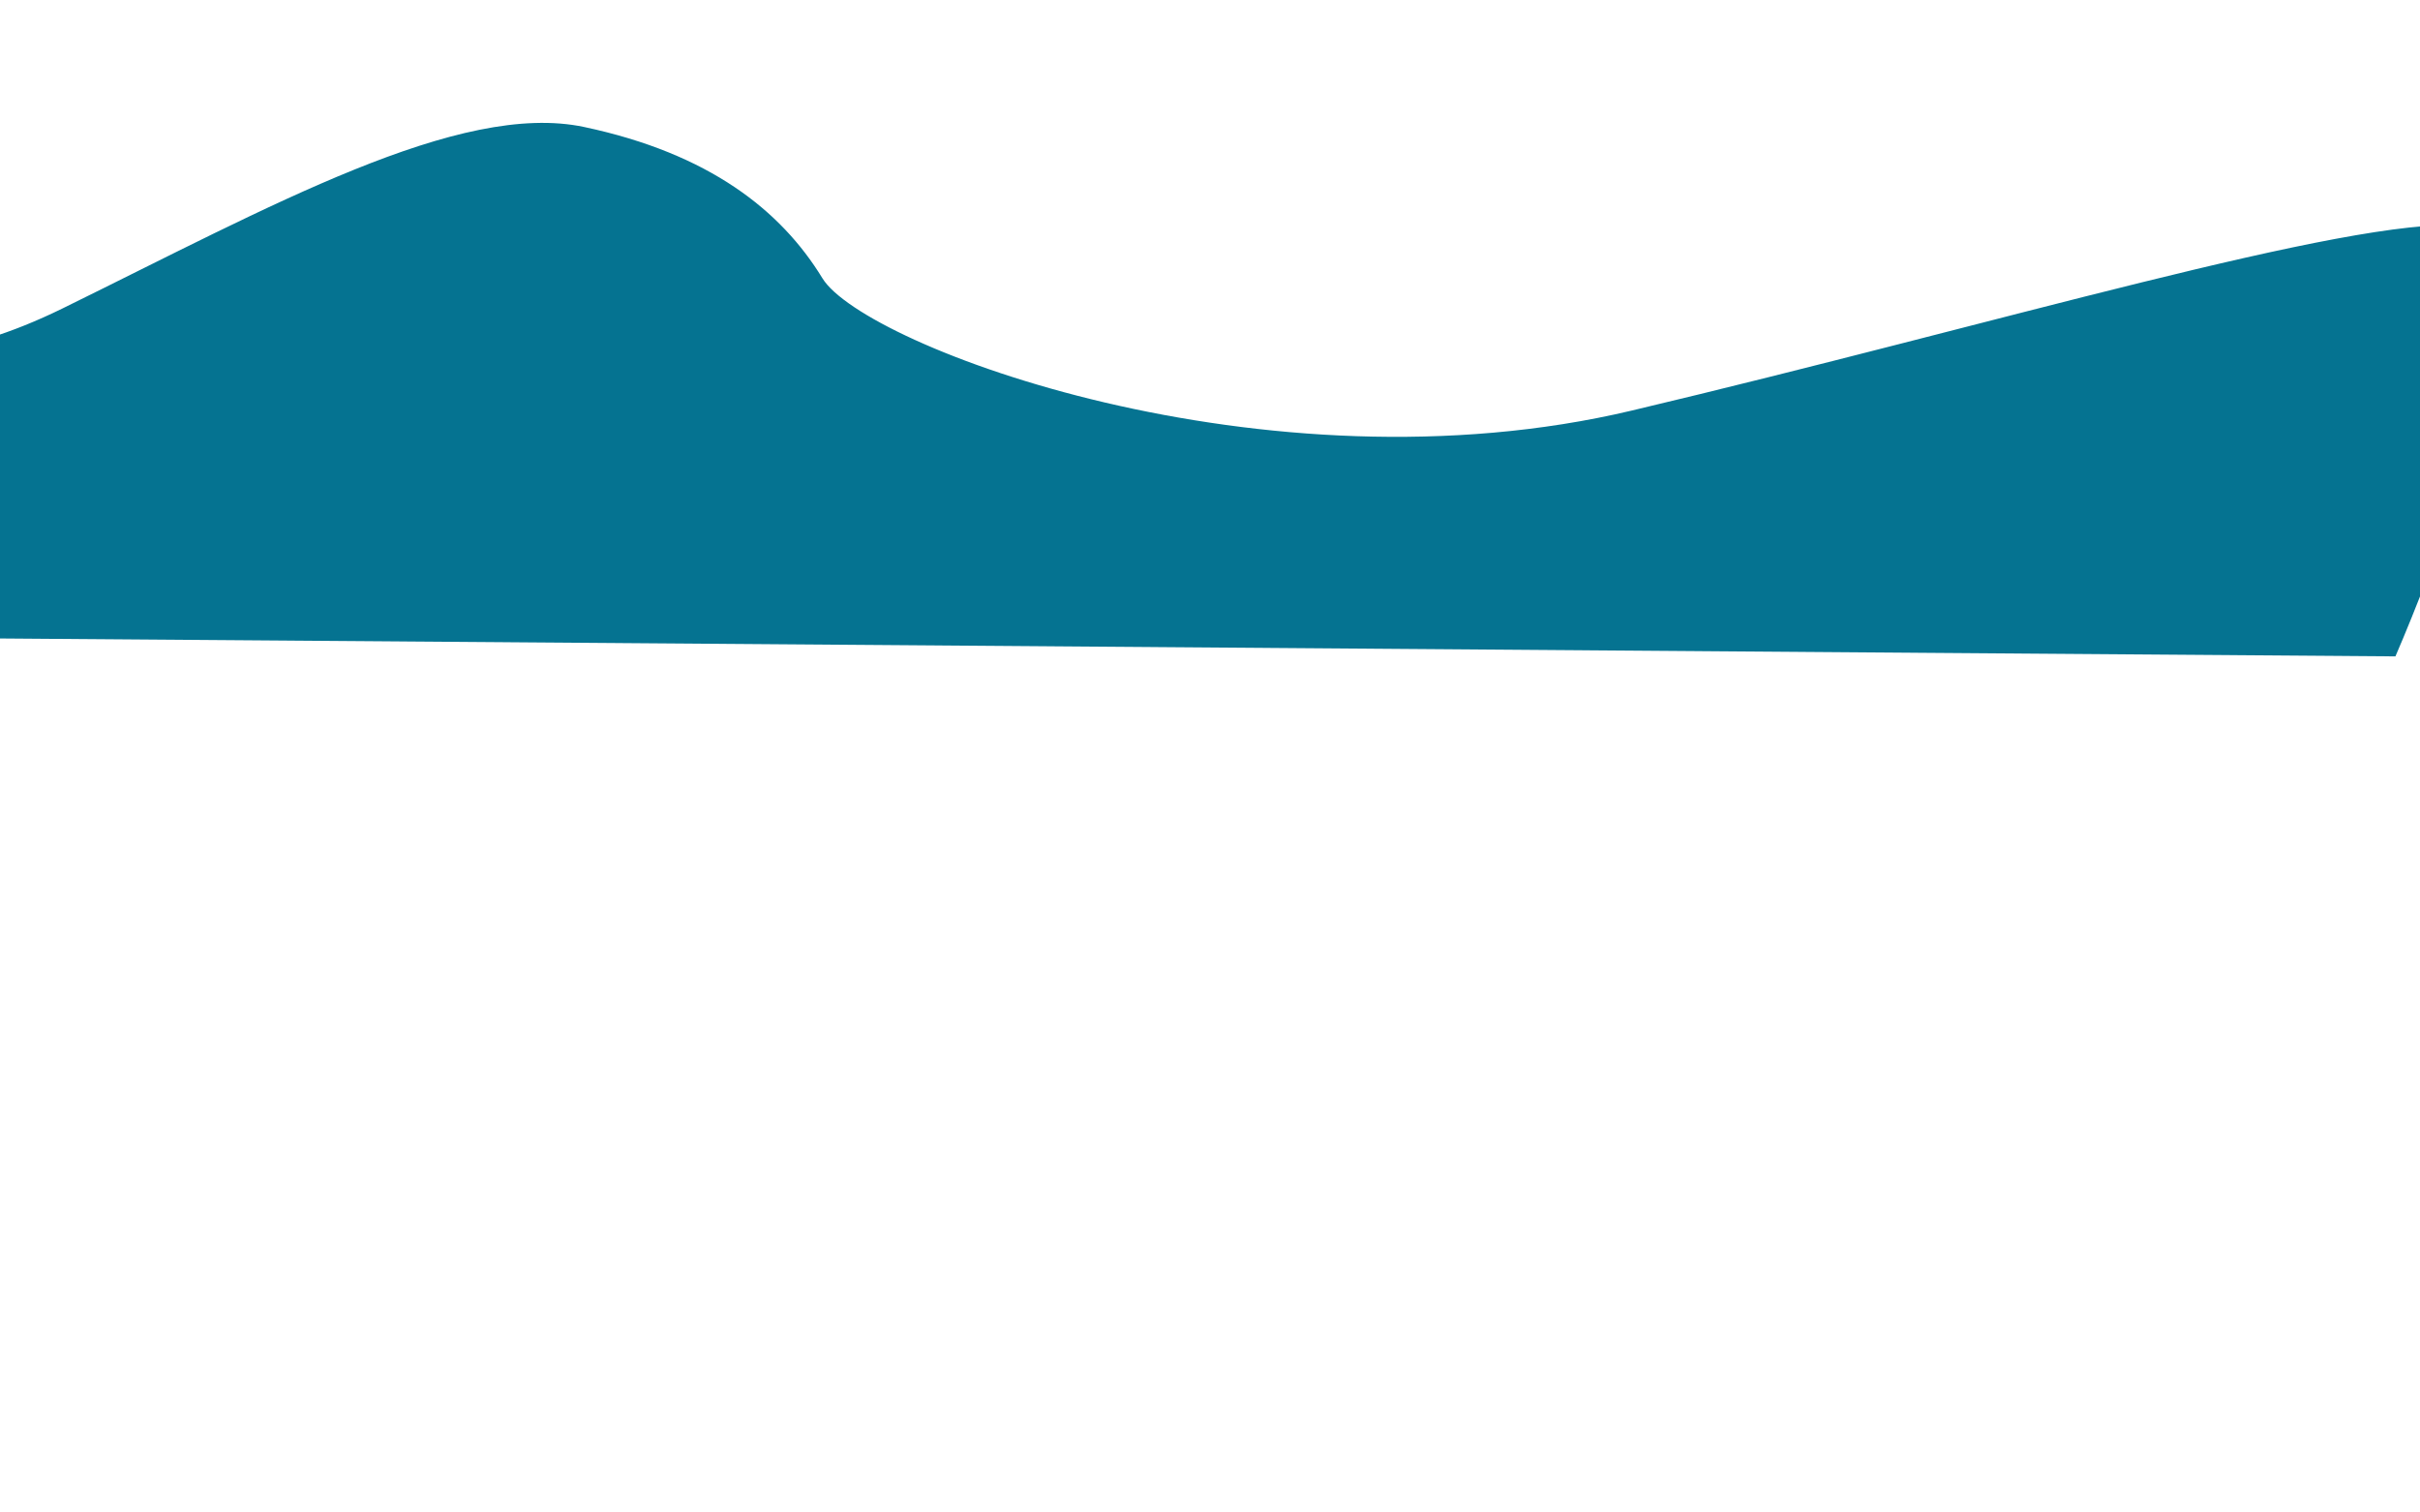 <?xml version="1.0" encoding="iso-8859-1"?>
<!-- Generator: Adobe Illustrator 16.0.0, SVG Export Plug-In . SVG Version: 6.00 Build 0)  -->
<!DOCTYPE svg PUBLIC "-//W3C//DTD SVG 1.1//EN" "http://www.w3.org/Graphics/SVG/1.1/DTD/svg11.dtd">
<svg version="1.1" xmlns="http://www.w3.org/2000/svg" xmlns:xlink="http://www.w3.org/1999/xlink" x="0px" y="0px" width="1280px"
	 height="800px" viewBox="0 0 1280 800" style="enable-background:new 0 0 1280 800;" xml:space="preserve">
<g id="Layer_1">
</g>
<g id="Layer_2" style="display:none;">
	<rect x="-5" style="display:inline;fill:#E0C9A2;stroke:#000000;stroke-miterlimit:10;" width="1259" height="834"/>
</g>
<g id="Layer_3">
	<path style="display:none;fill:#FFF9EE;" d="M607-16h680l38,884c0,0-1329-1-1327-5s-12-204-12-204L596-4L607-16z"/>
	<polygon style="display:none;fill:#D9F2FF;" points="-63,713 -45,921 1389,947 1335,-57 711,-53 	"/>
	<polygon style="display:none;fill:#7EB6CE;" points="-99,809 959,-97 1453,-75 1477,1017 -75,975 	"/>
	<polygon style="display:none;fill:#216E89;" points="-121,975 1149,-123 1675,-109 1593,1103 -115,1049 	"/>
	<polygon style="display:none;fill:#0B2751;" points="91,1121 1327,-203 1763,-153 1659,1347 	"/>
</g>
<g id="Layer_4">
	<path style="fill:#057391;" d="M-135,167.178c0,0,58,50,168-4s210-110,276-96s104,44,126,80s234,116,428,70s378-102,440-98
		s-36,228-36,228l-1338-10"/>
</g>
</svg>
